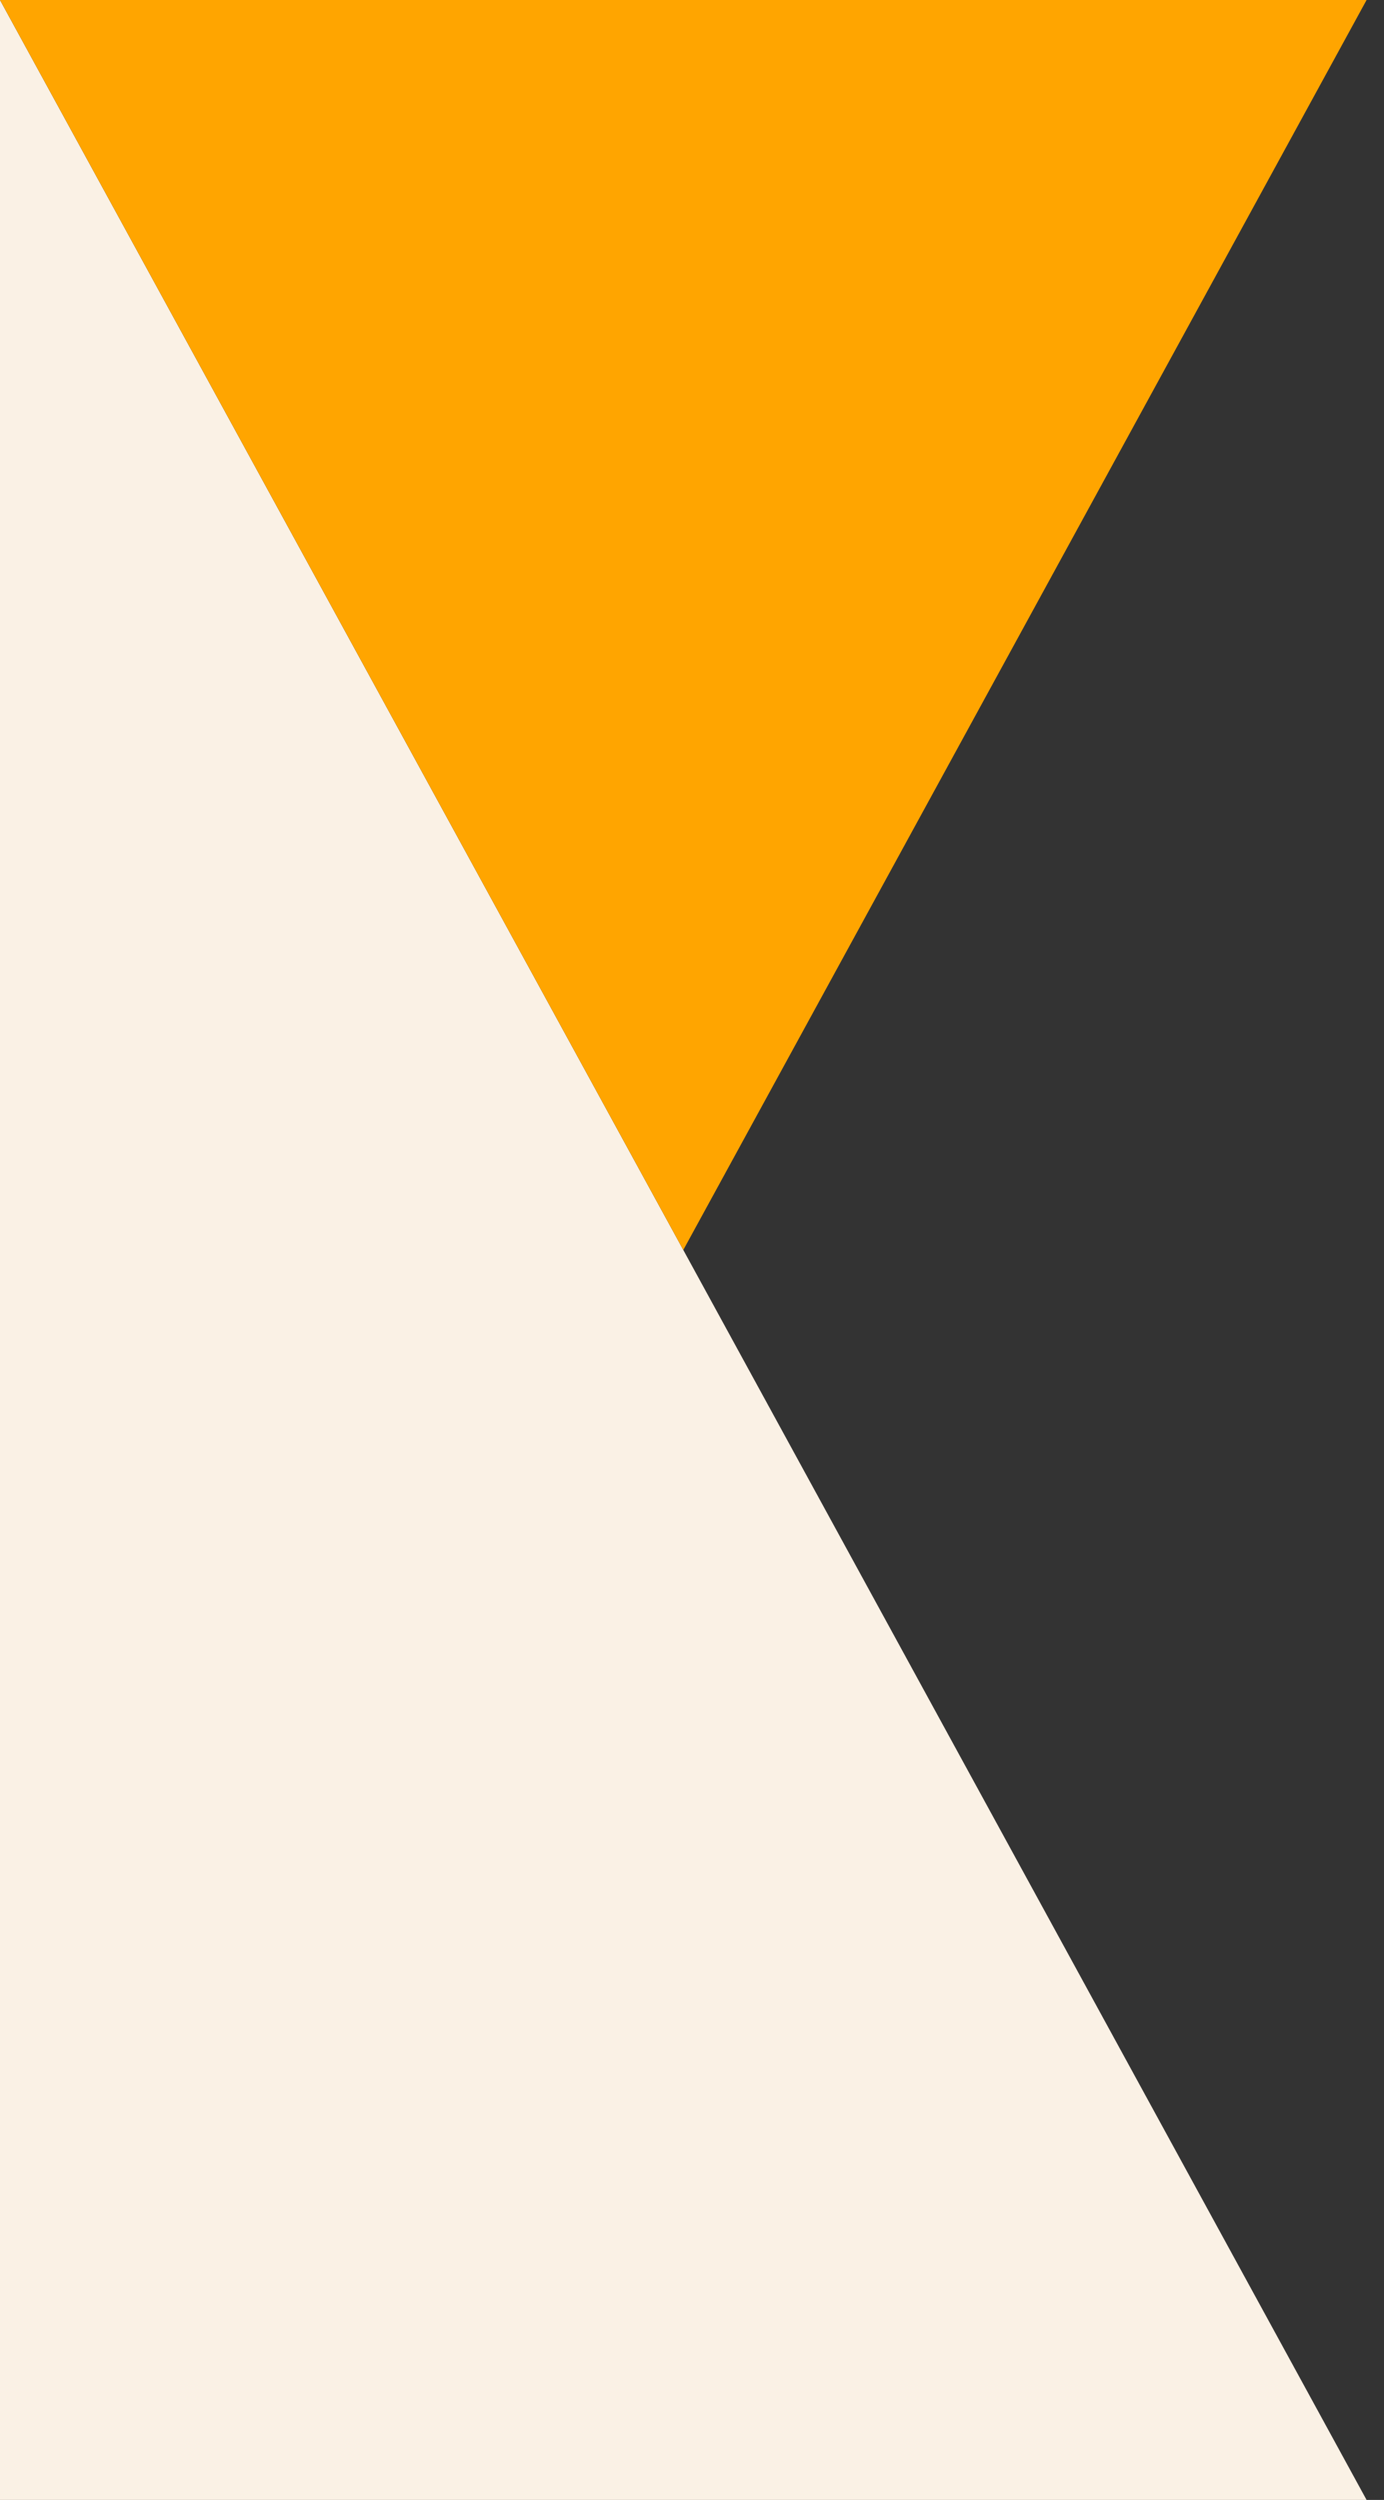 <?xml version="1.0" encoding="UTF-8"?>
<svg width="72px" height="130px" viewBox="0 0 72 130" version="1.1" xmlns="http://www.w3.org/2000/svg" xmlns:xlink="http://www.w3.org/1999/xlink">
    <rect x="0" y="0" width="72" height="130" fill="#333333" stroke="none"/>
    <title>Header Divider</title>
    <g id="Page-1" stroke="none" stroke-width="1" fill="none" fill-rule="evenodd">
        <g id="Assets" transform="translate(-87, -90)" fill-rule="nonzero">
            <g id="Header-Divider" transform="translate(87, 90)">
                <polygon id="Path" fill="#faf1e5" points="0 0 0 130 71.094 130"></polygon>
                <polygon id="Path" fill="orange" points="71.094 0 0 0 35.547 65"></polygon>
            </g>
        </g>
    </g>
</svg>